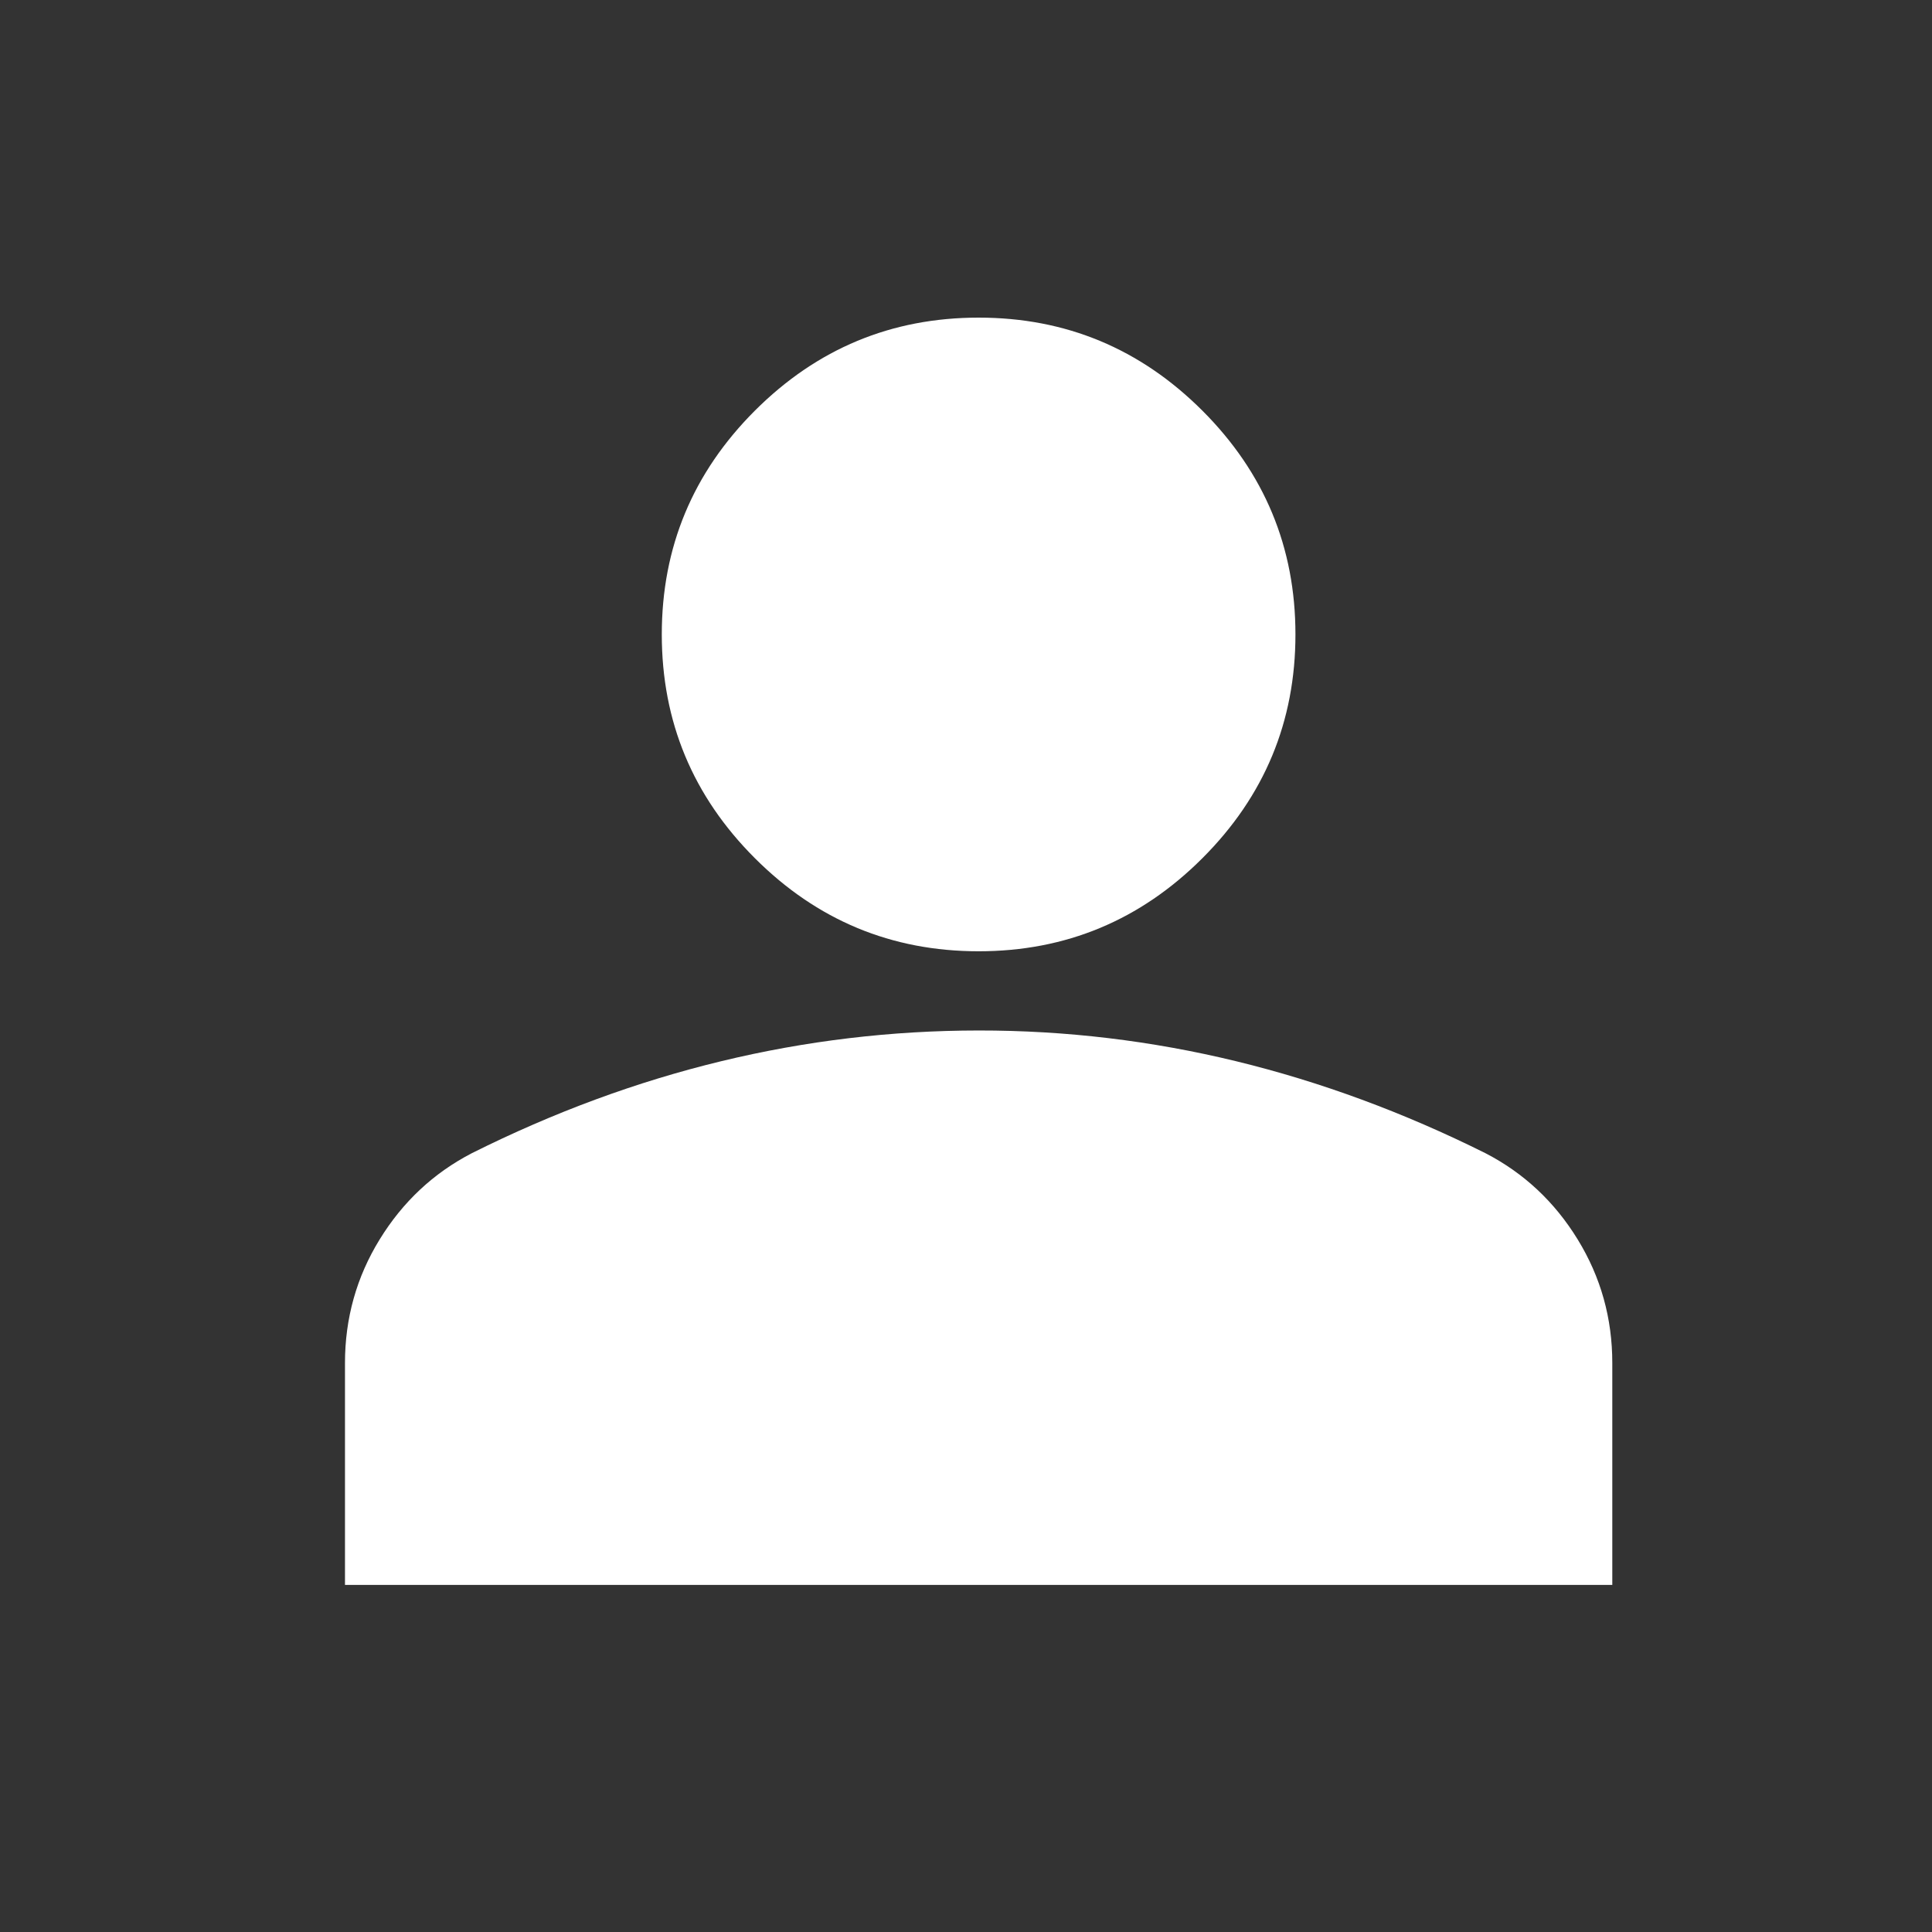 <svg width="50" height="50" viewBox="0 0 50 50" fill="none" xmlns="http://www.w3.org/2000/svg">
<rect x="0" y="0" width="50" height="50" fill="#333333" stroke="none"/>
<path d="M25.327 24.619C23.072 24.619 21.142 23.816 19.536 22.21C17.93 20.605 17.127 18.674 17.127 16.419C17.127 14.164 17.93 12.234 19.536 10.628C21.142 9.023 23.072 8.22 25.327 8.22C27.582 8.22 29.512 9.023 31.118 10.628C32.724 12.234 33.526 14.164 33.526 16.419C33.526 18.674 32.724 20.605 31.118 22.21C29.512 23.816 27.582 24.619 25.327 24.619ZM8.928 41.018V35.278C8.928 34.117 9.227 33.049 9.826 32.076C10.424 31.103 11.218 30.36 12.208 29.846C14.326 28.787 16.478 27.993 18.665 27.464C20.851 26.935 23.072 26.67 25.327 26.669C27.582 26.667 29.802 26.933 31.989 27.464C34.176 27.996 36.328 28.79 38.446 29.846C39.437 30.359 40.232 31.102 40.83 32.076C41.429 33.051 41.727 34.118 41.726 35.278V41.018H8.928Z" fill="white"/>
</svg>
